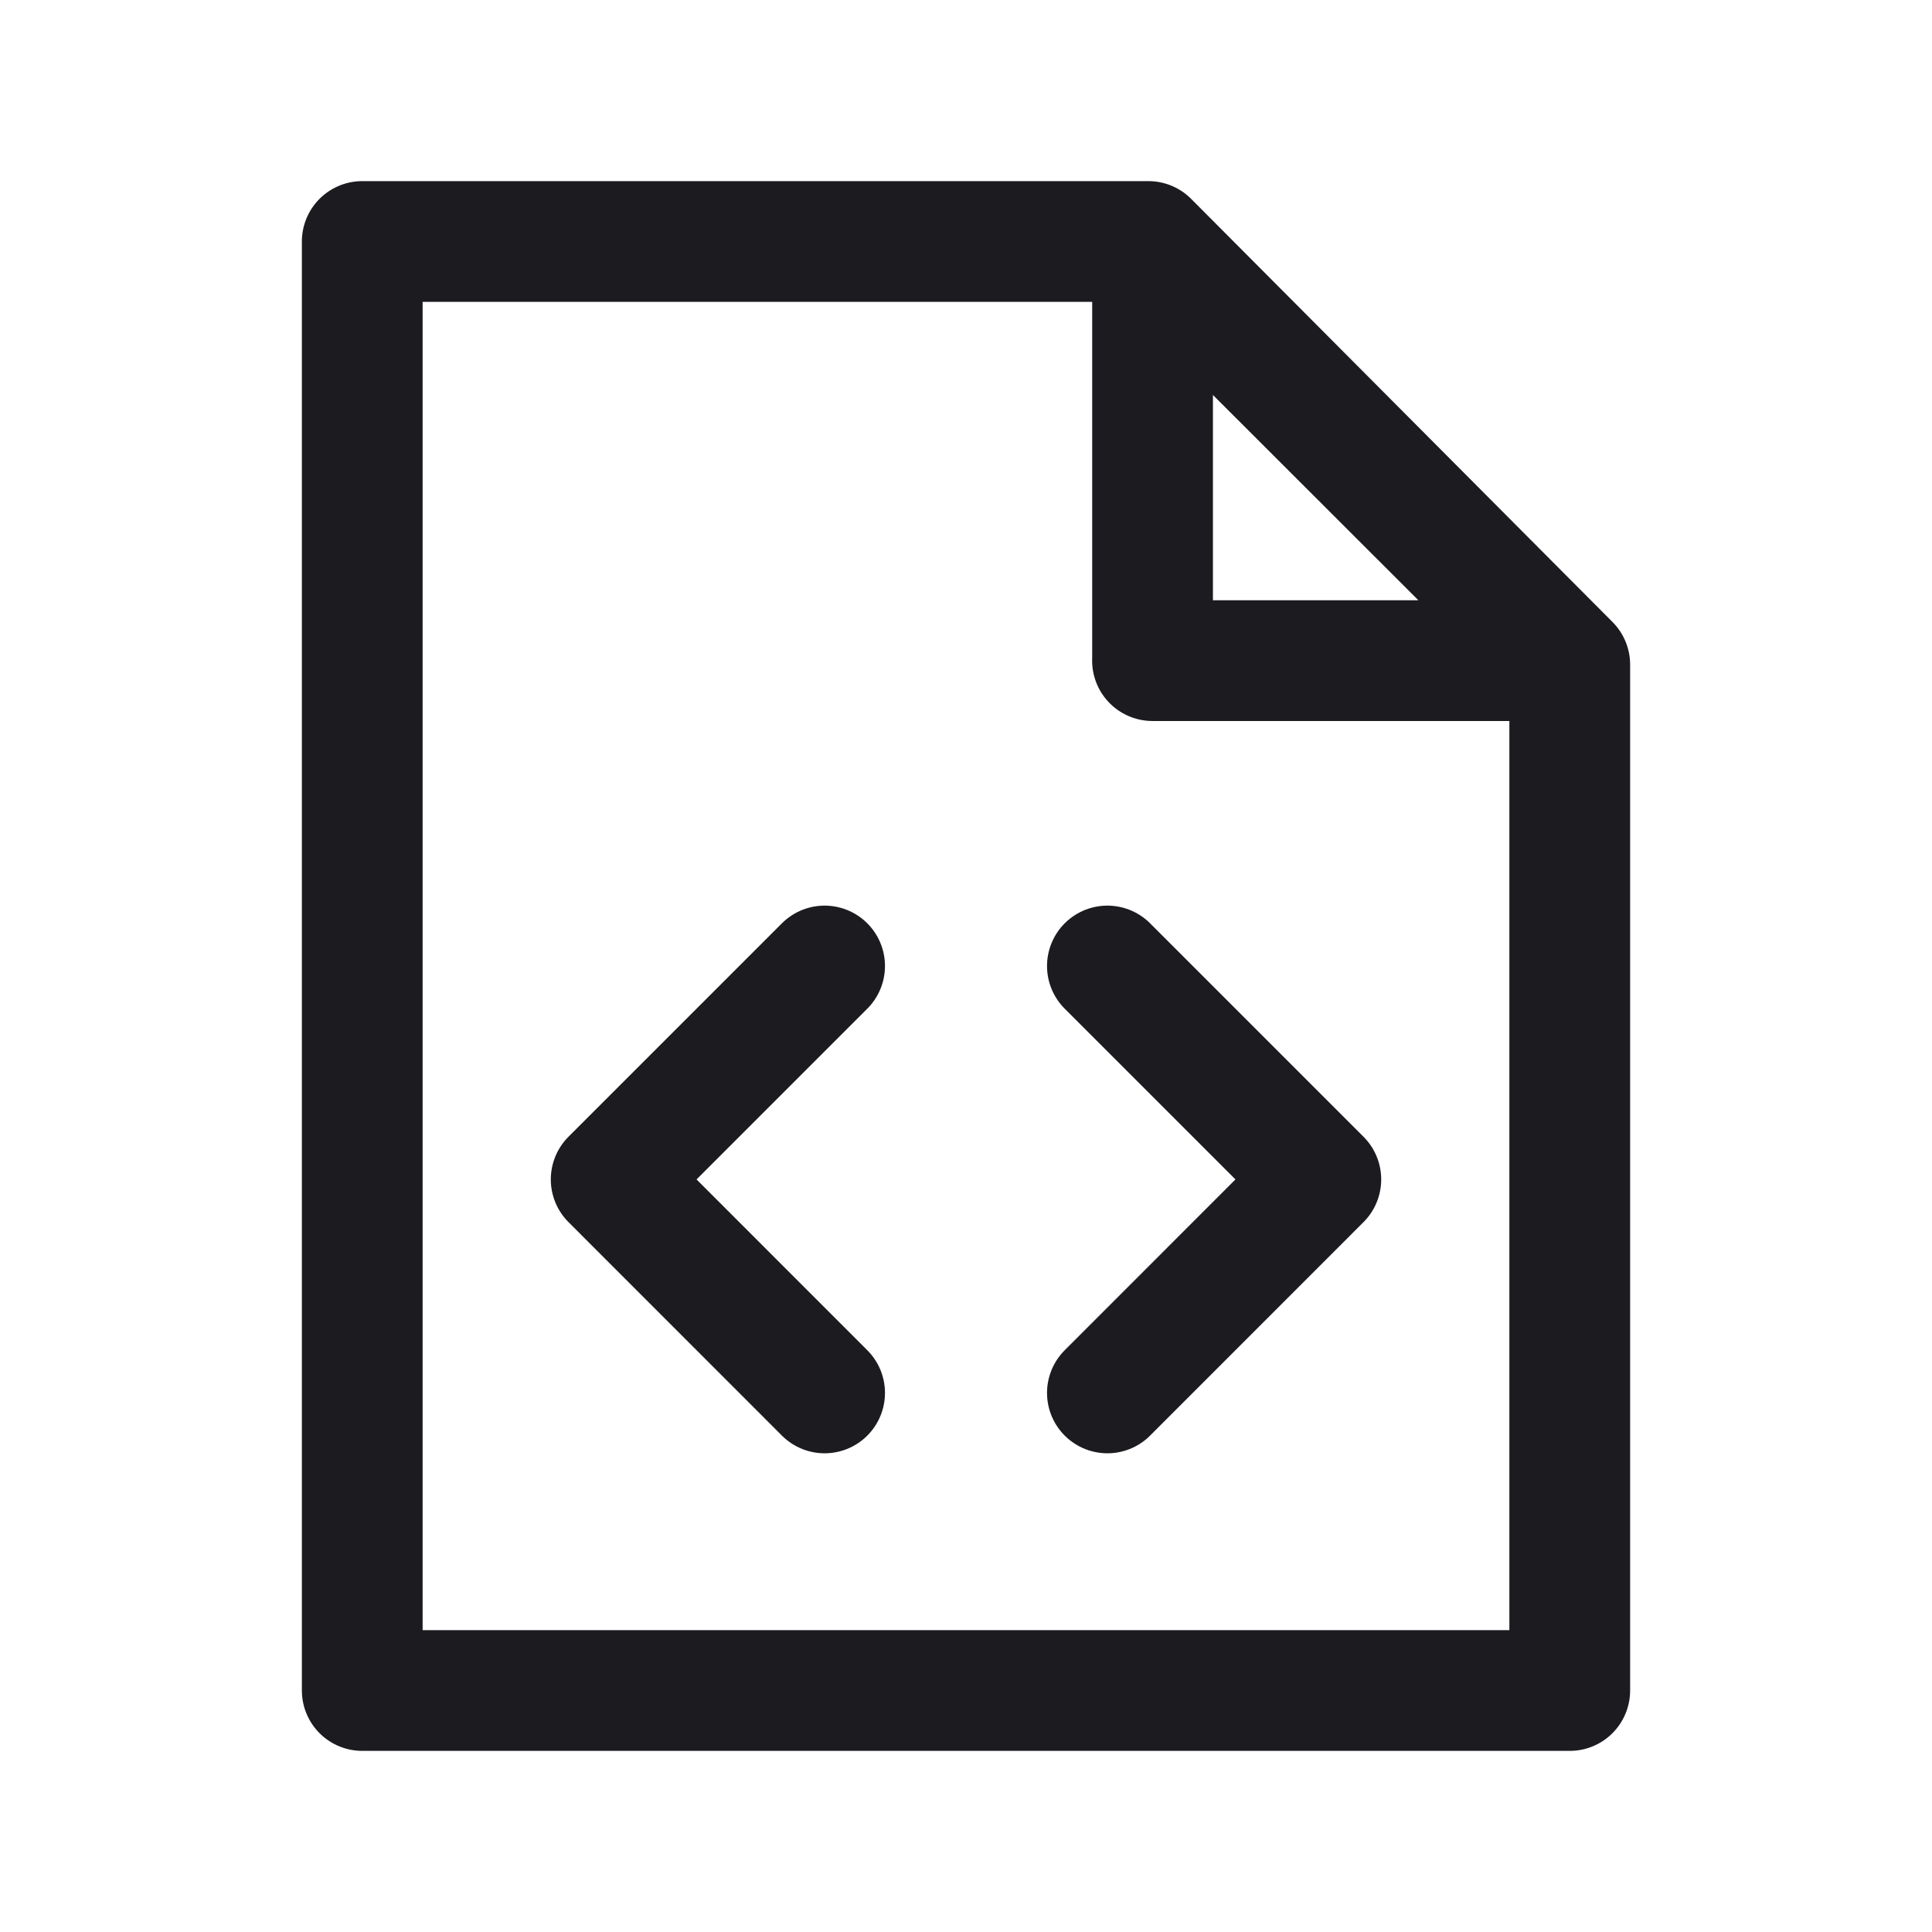 <svg xmlns="http://www.w3.org/2000/svg" width="32" height="32" fill="none"><path stroke="#1C1B1F" stroke-linejoin="round" stroke-width="2" d="M6 28h20V11.008L19.021 4H6v24Z"/><path stroke="#1C1B1F" stroke-linecap="round" stroke-linejoin="round" stroke-width="2" d="M19.09 10.94V4.129l6.818 6.813h-6.819ZM18.342 16l3.535 3.535-3.535 3.536M13.658 16l-3.535 3.535 3.535 3.536"/></svg>